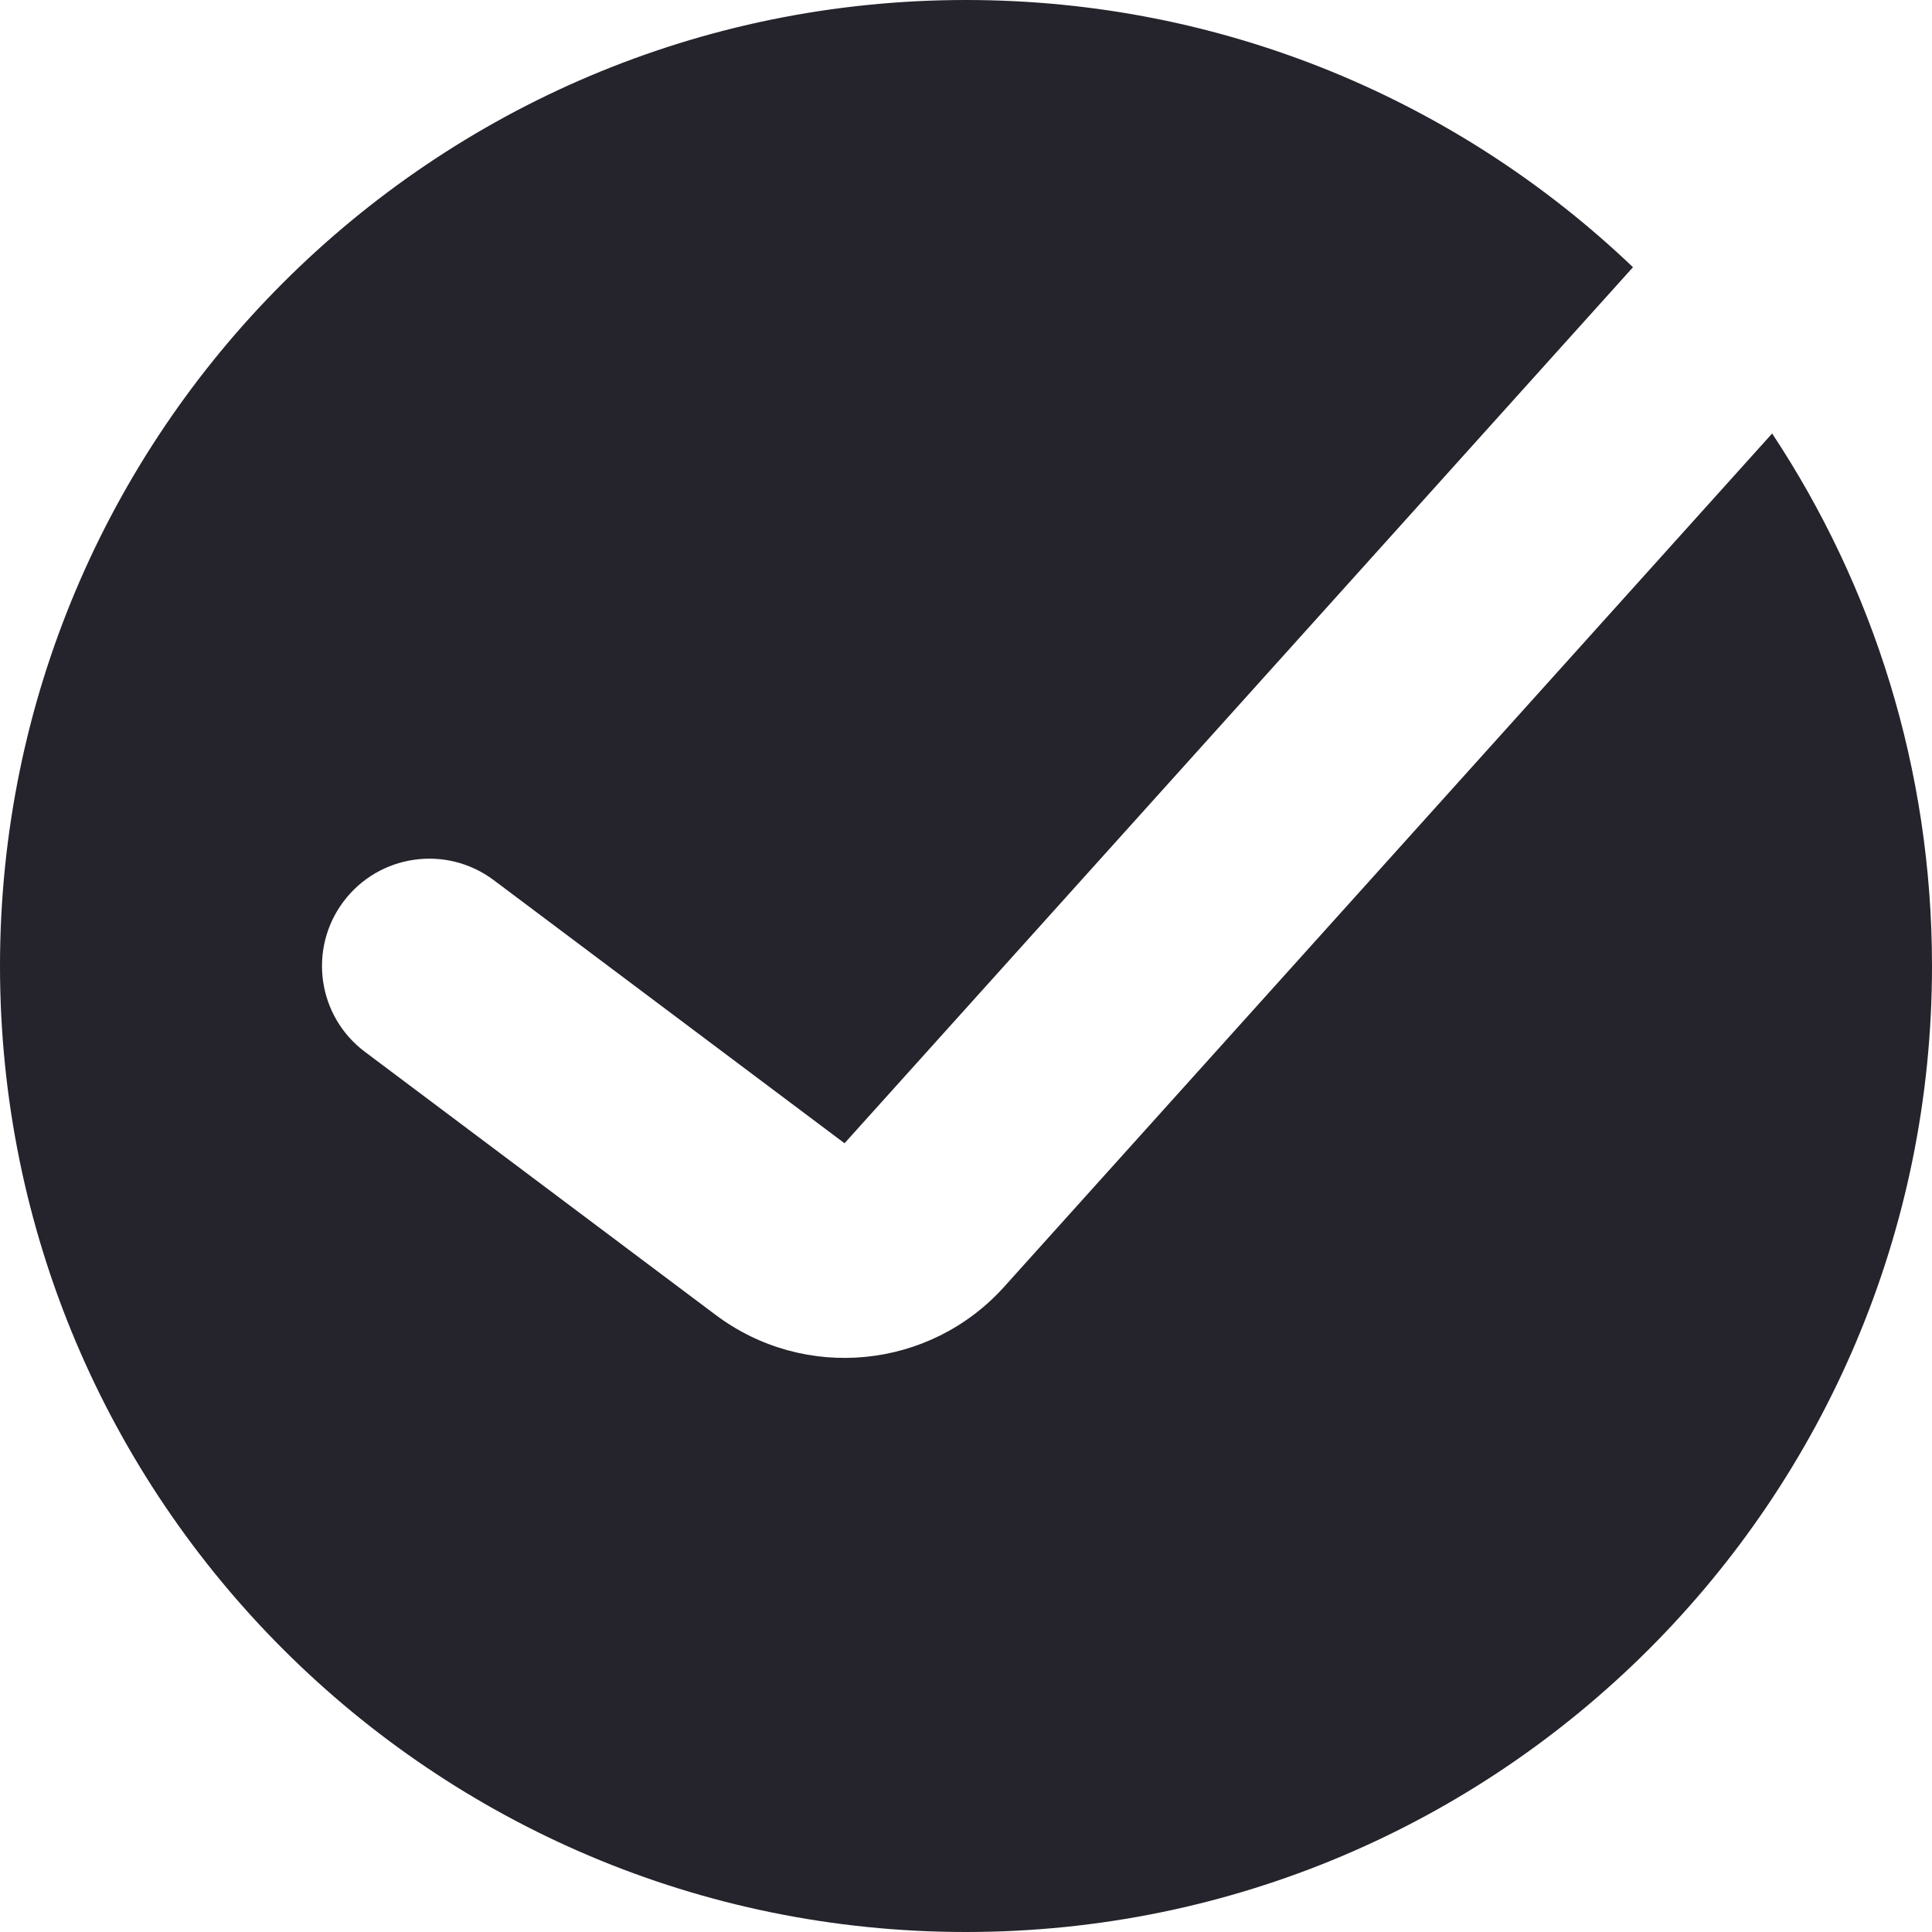 <svg width="48" height="48" viewBox="0 0 48 48" fill="none" xmlns="http://www.w3.org/2000/svg">
<path fill-rule="evenodd" clip-rule="evenodd" d="M24 48C37.255 48 48 37.255 48 24C48 19.111 46.538 14.563 44.028 10.77L24.947 31.971C23.1 34.024 19.991 34.327 17.782 32.67L9.067 26.133C7.888 25.25 7.65 23.578 8.533 22.4C9.417 21.222 11.088 20.983 12.267 21.867L20.982 28.404L40.571 6.639C36.263 2.526 30.426 0 24 0C10.745 0 0 10.745 0 24C0 37.255 10.745 48 24 48Z" fill="#25232B"/>
</svg>
